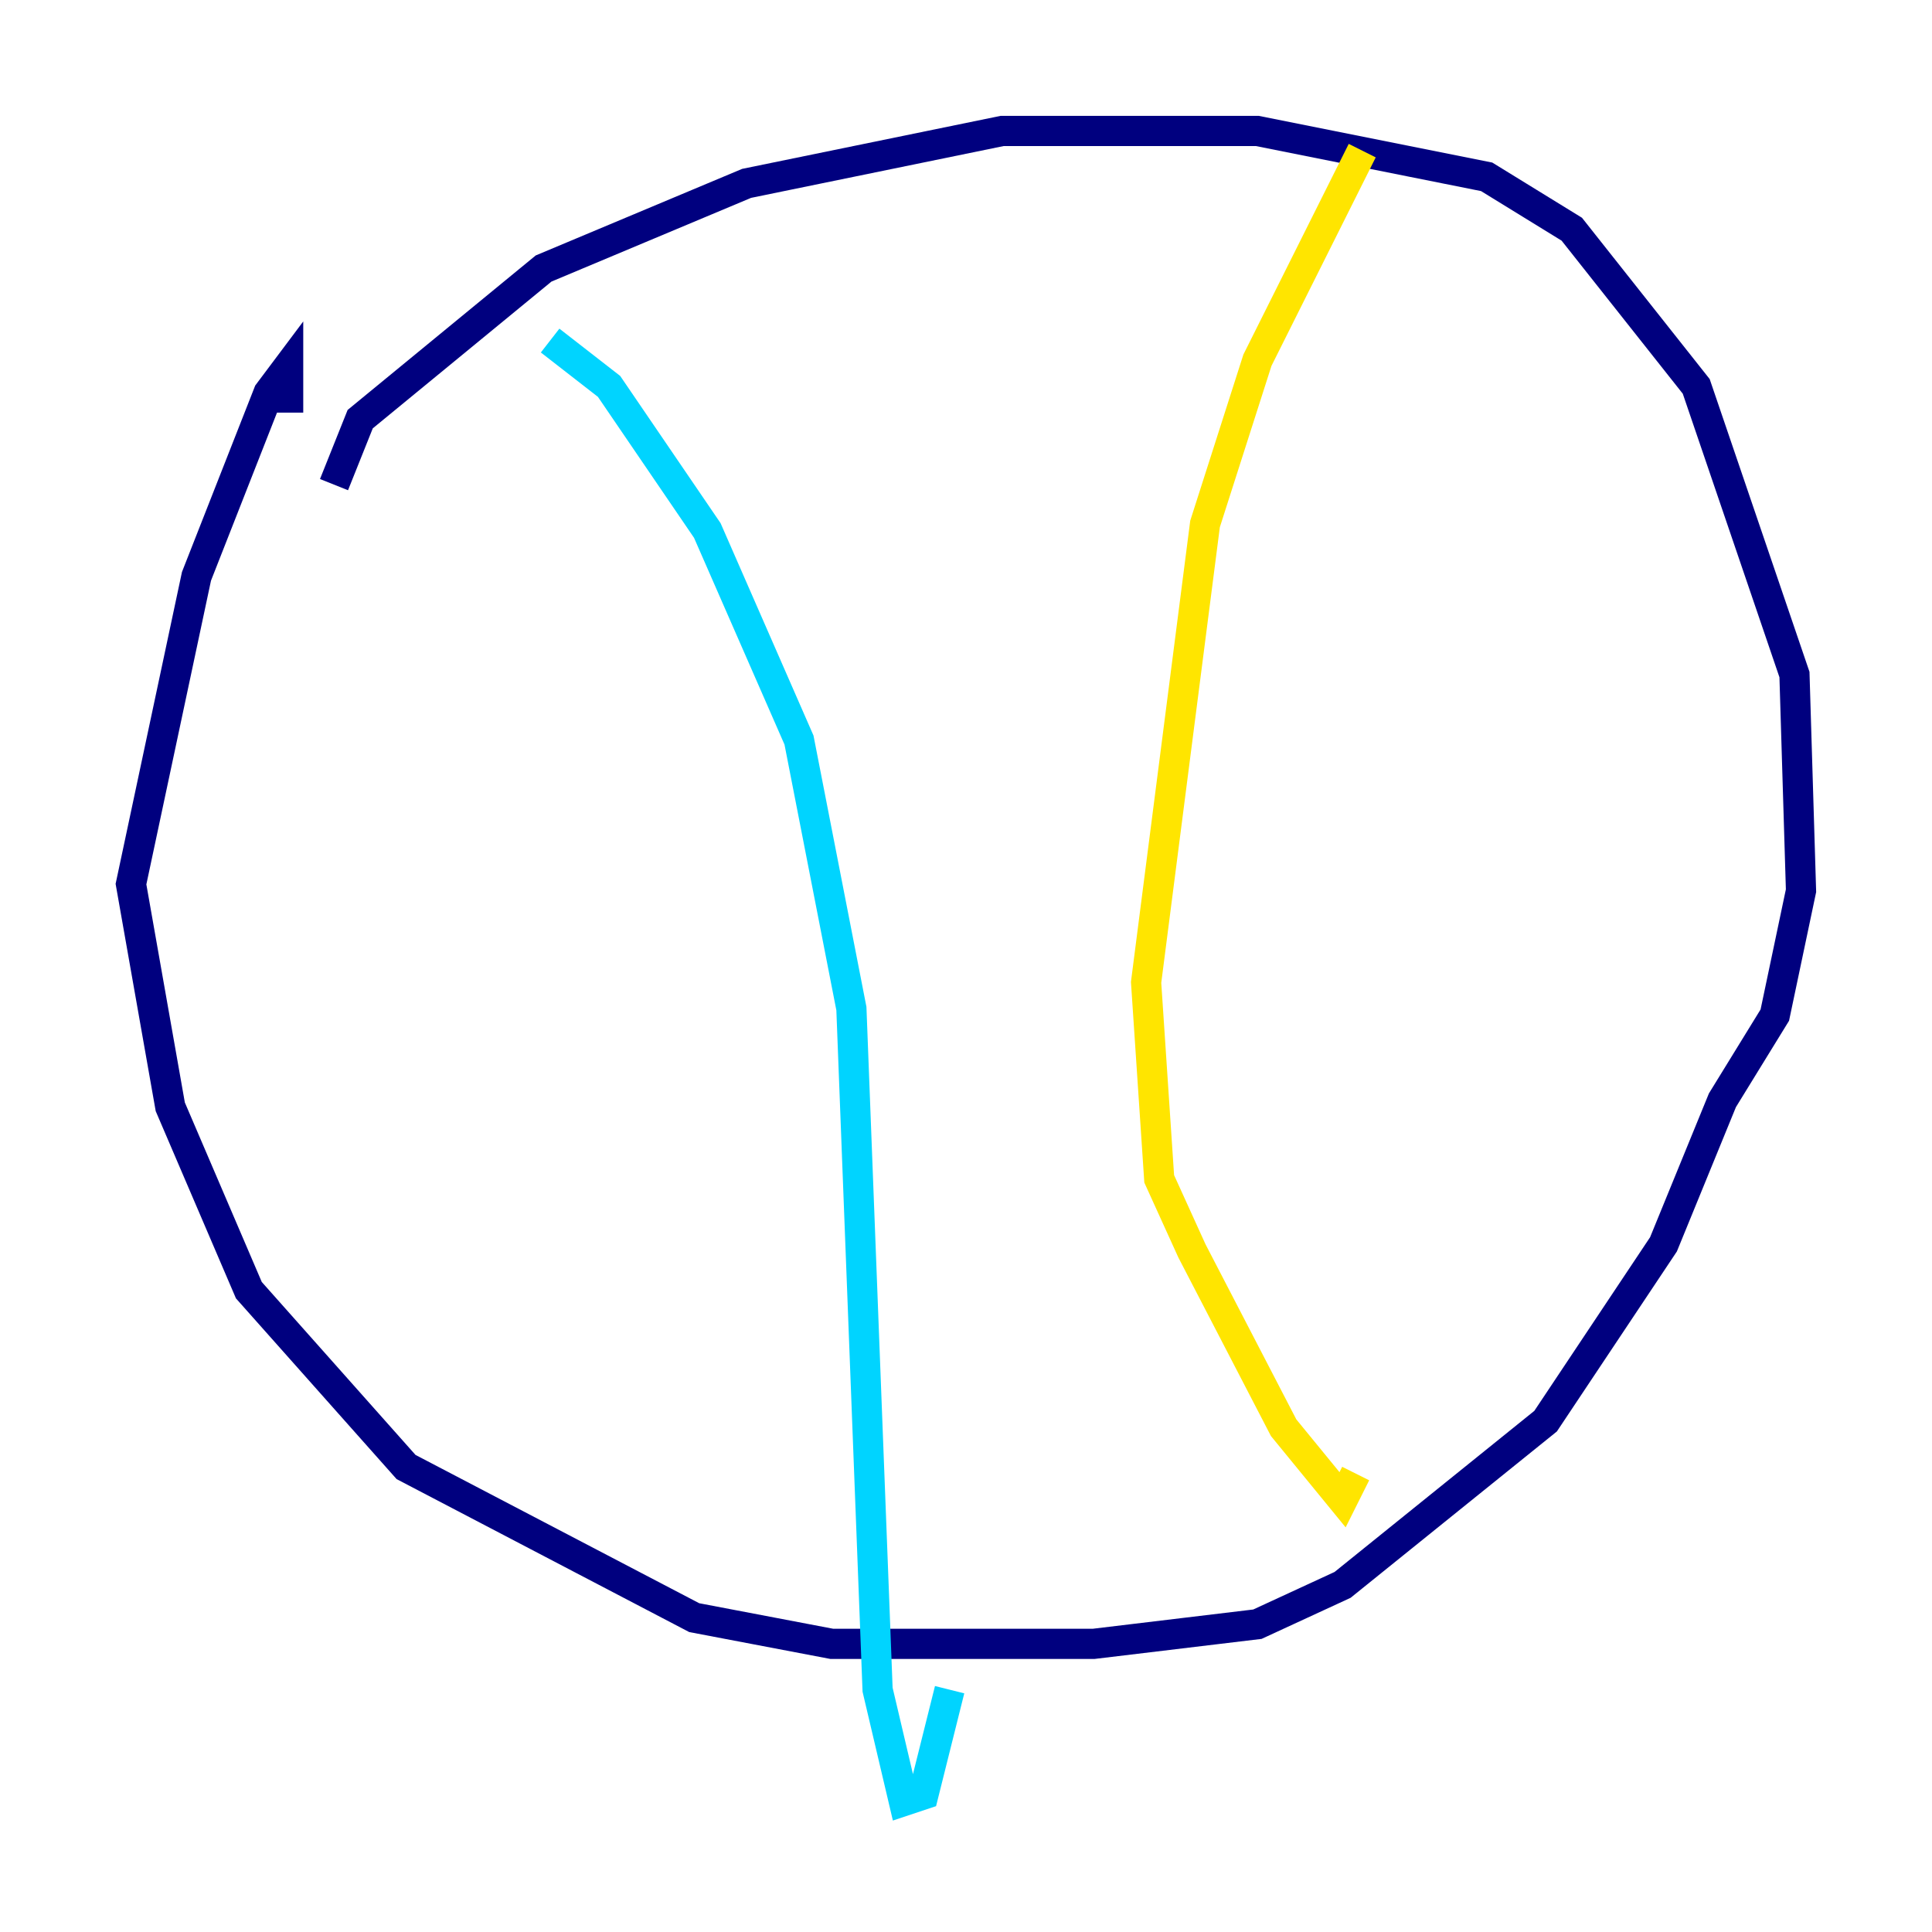 <?xml version="1.0" encoding="utf-8" ?>
<svg baseProfile="tiny" height="128" version="1.2" viewBox="0,0,128,128" width="128" xmlns="http://www.w3.org/2000/svg" xmlns:ev="http://www.w3.org/2001/xml-events" xmlns:xlink="http://www.w3.org/1999/xlink"><defs /><polyline fill="none" points="22.129,32.108 23.864,27.77 36.014,17.79 49.464,12.149 66.386,8.678 83.308,8.678 98.495,11.715 104.136,15.186 112.38,25.6 118.888,44.691 119.322,59.01 117.586,67.254 114.115,72.895 110.21,82.441 102.4,94.156 88.949,105.003 83.308,107.607 72.461,108.909 55.105,108.909 45.993,107.173 26.902,97.193 16.488,85.478 11.281,73.329 8.678,58.576 13.017,38.183 17.79,26.034 19.091,24.298 19.091,27.336" stroke="#00007f" stroke-width="2" /><polyline fill="none" points="36.447,22.563 40.352,25.6 46.861,35.146 52.936,49.031 56.407,66.82 58.142,111.946 59.878,119.322 61.18,118.888 62.915,111.946" stroke="#00d4ff" stroke-width="2" /><polyline fill="none" points="90.251,9.98 83.308,23.864 79.837,34.712 75.932,65.085 76.8,78.102 78.969,82.875 85.044,94.59 88.949,99.363 89.817,97.627" stroke="#ffe500" stroke-width="2" /><polyline fill="none" points="17.356,68.122 17.356,68.122" stroke="#7f0000" stroke-width="2" /></svg>